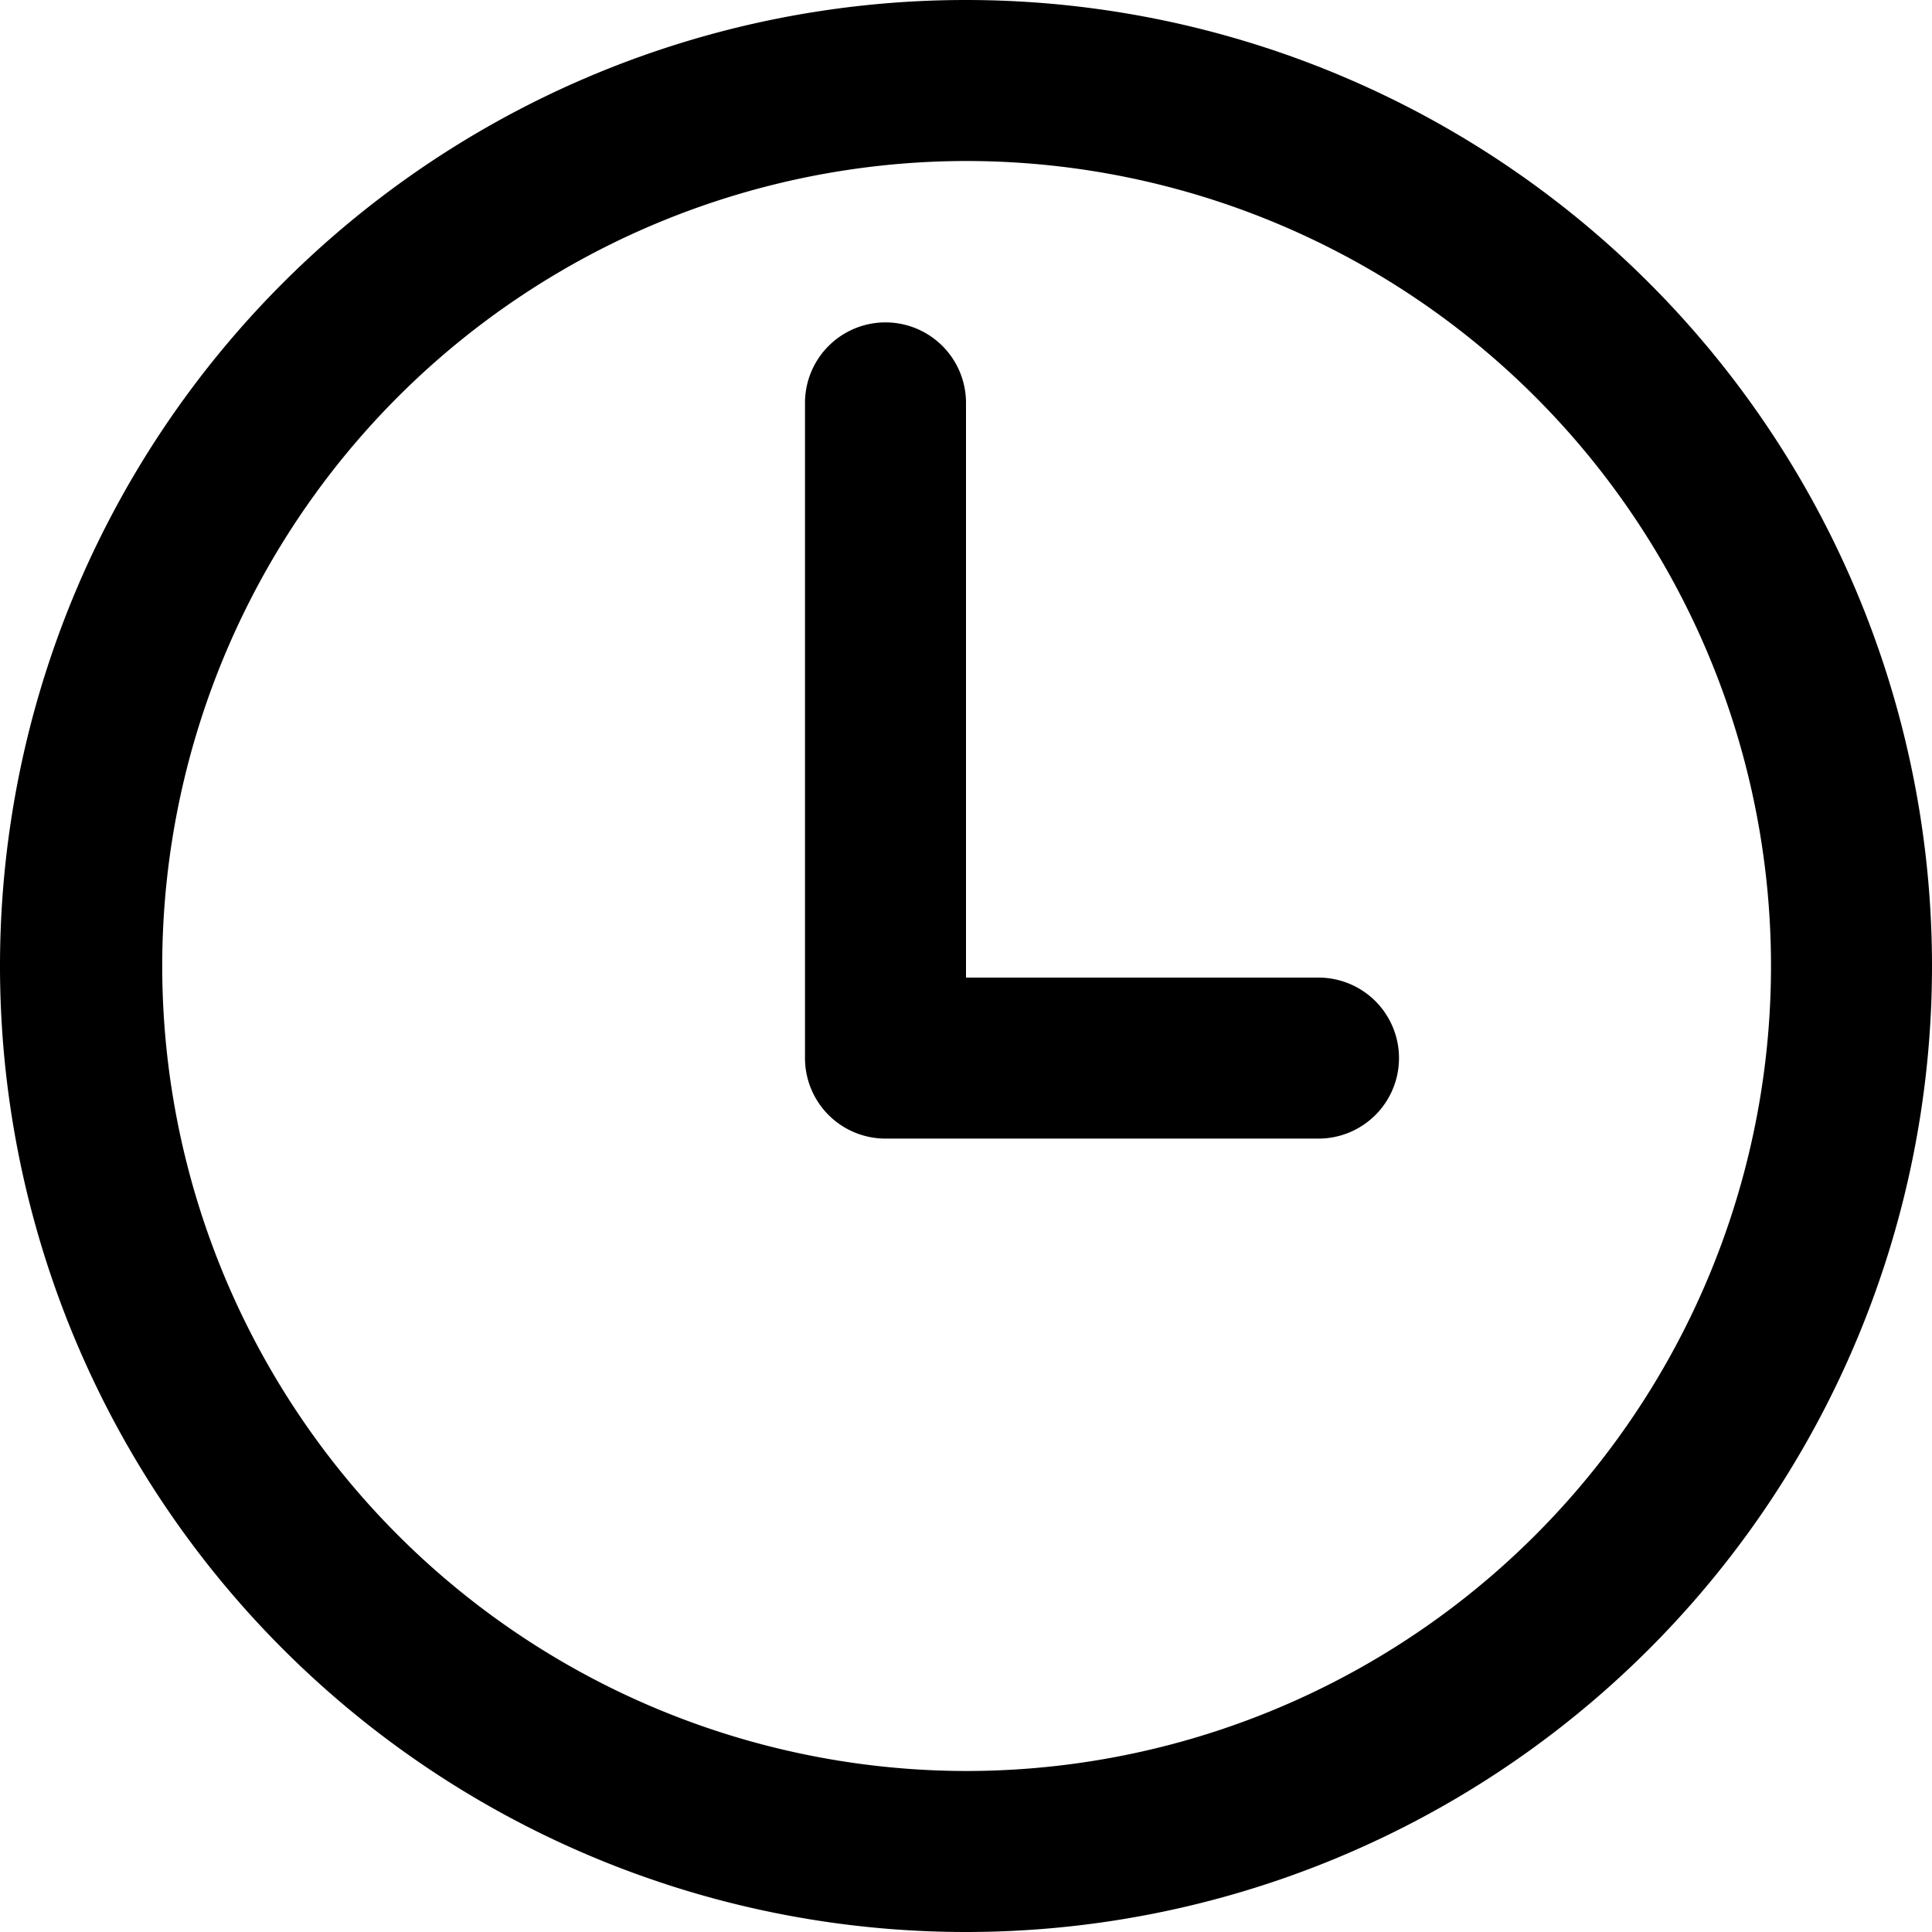 <?xml version="1.0" standalone="no"?><!DOCTYPE svg PUBLIC "-//W3C//DTD SVG 1.1//EN"
        "http://www.w3.org/Graphics/SVG/1.1/DTD/svg11.dtd">
<svg xmlns:xlink="http://www.w3.org/1999/xlink" t="1578110601009" class="icon" viewBox="0 0 1024 1024" version="1.1"
     xmlns="http://www.w3.org/2000/svg" p-id="2628" width="128" height="128">
    <defs>
        <style type="text/css"></style>
    </defs>
    <path d="M512 938.667A426.667 426.667 0 1 0 512 85.333a426.667 426.667 0 0 0 0 853.333z m0 85.333A512 512 0 1 1 512 0a512 512 0 0 1 0 1024z m0-810.667a42.667 42.667 0 0 0-85.333 0v347.477a42.667 42.667 0 0 0 42.667 42.667h229.291a42.667 42.667 0 1 0 0-85.333H512V213.333z"
          p-id="2629"></path>
</svg>
